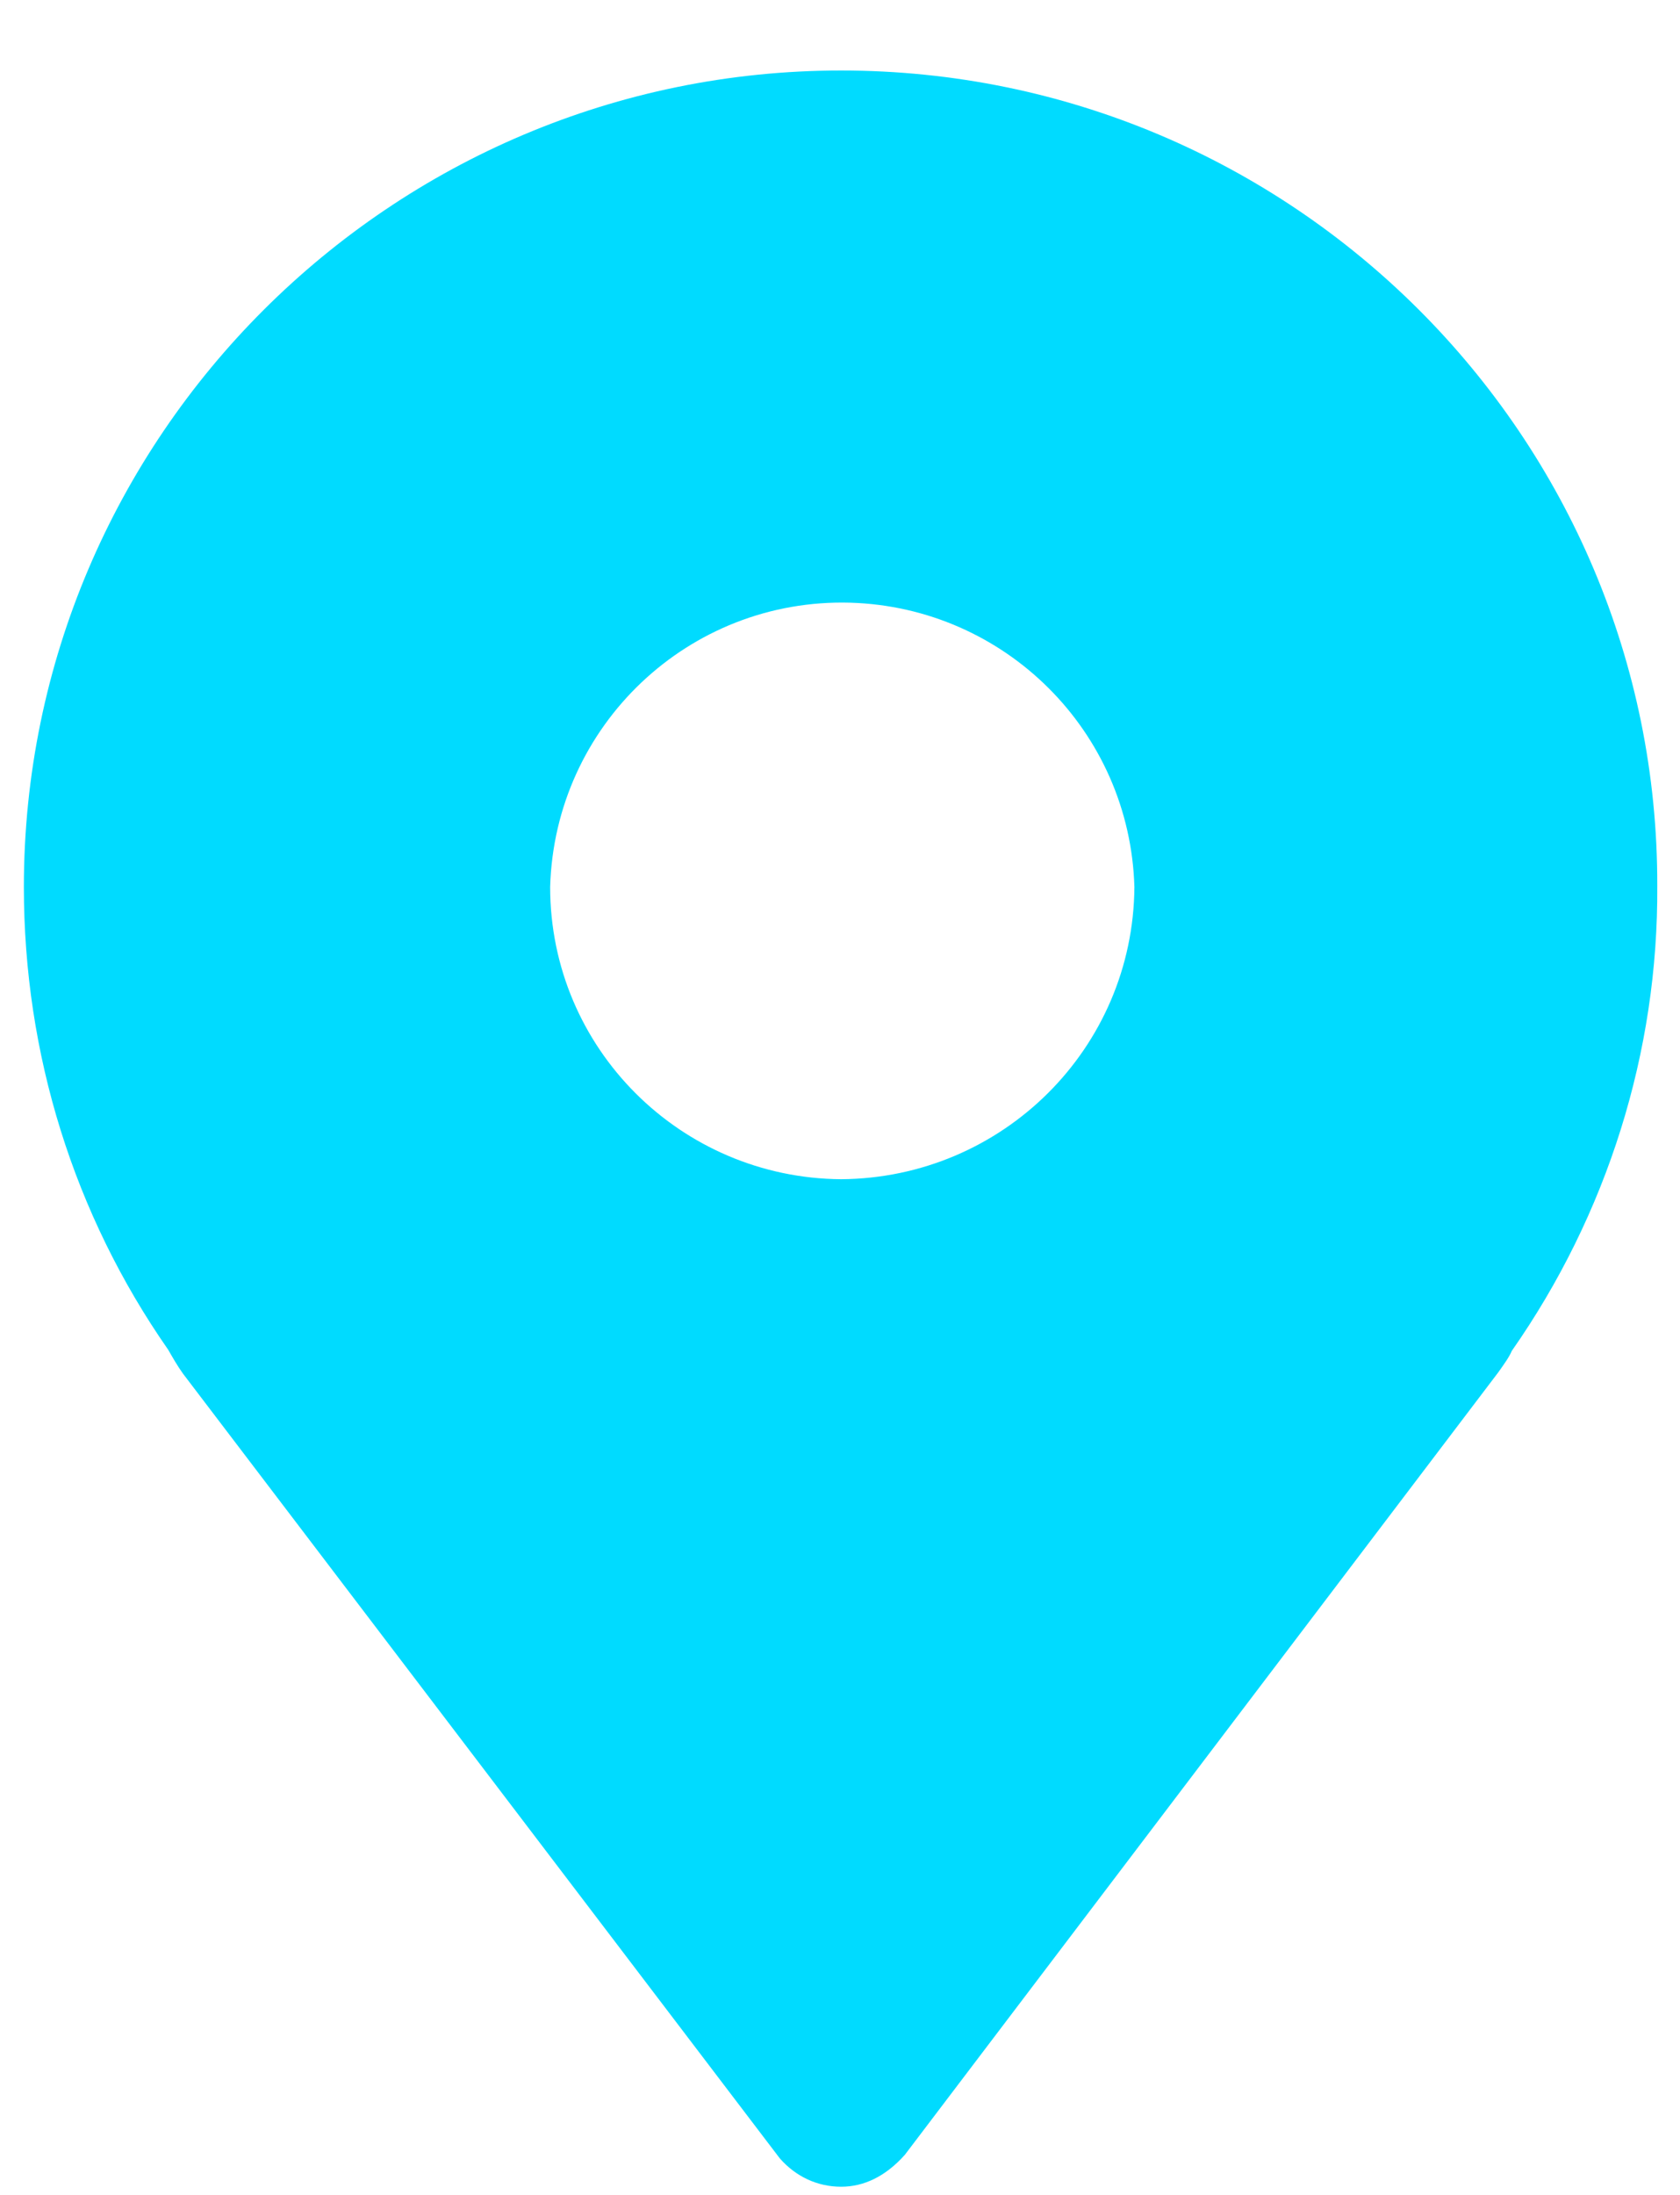 <?xml version="1.0" encoding="utf-8"?>
<!-- Generator: Adobe Illustrator 22.0.0, SVG Export Plug-In . SVG Version: 6.00 Build 0)  -->
<svg version="1.1" id="图层_1" xmlns="http://www.w3.org/2000/svg" xmlns:xlink="http://www.w3.org/1999/xlink" x="0px" y="0px"
	 viewBox="0 0 147.8 193" style="enable-background:new 0 0 147.8 193;" xml:space="preserve">
<style type="text/css">
	.st0{fill:#00DBFF;}
</style>
<path class="st0" d="M74,6.2C34.4,6.2,2.1,38.4,2.1,78c0,14.7,4.4,28.8,12.7,40.7c0.4,0.7,0.8,1.4,1.3,2.1l52.5,69
	c1.4,1.6,3.3,2.5,5.4,2.5c2,0,3.9-0.9,5.6-2.8l52.2-68.8c0.5-0.7,1-1.4,1.2-1.9c8.4-12,12.9-26.3,12.8-40.9
	C145.9,38.4,113.7,6.2,74,6.2z M74,103.7C59.9,103.6,48.4,92.2,48.4,78c0.4-14.2,12.2-25.4,26.4-25c13.6,0.4,24.6,11.3,25,25
	C99.7,92.2,88.2,103.6,74,103.7L74,103.7z"/>
</svg>
